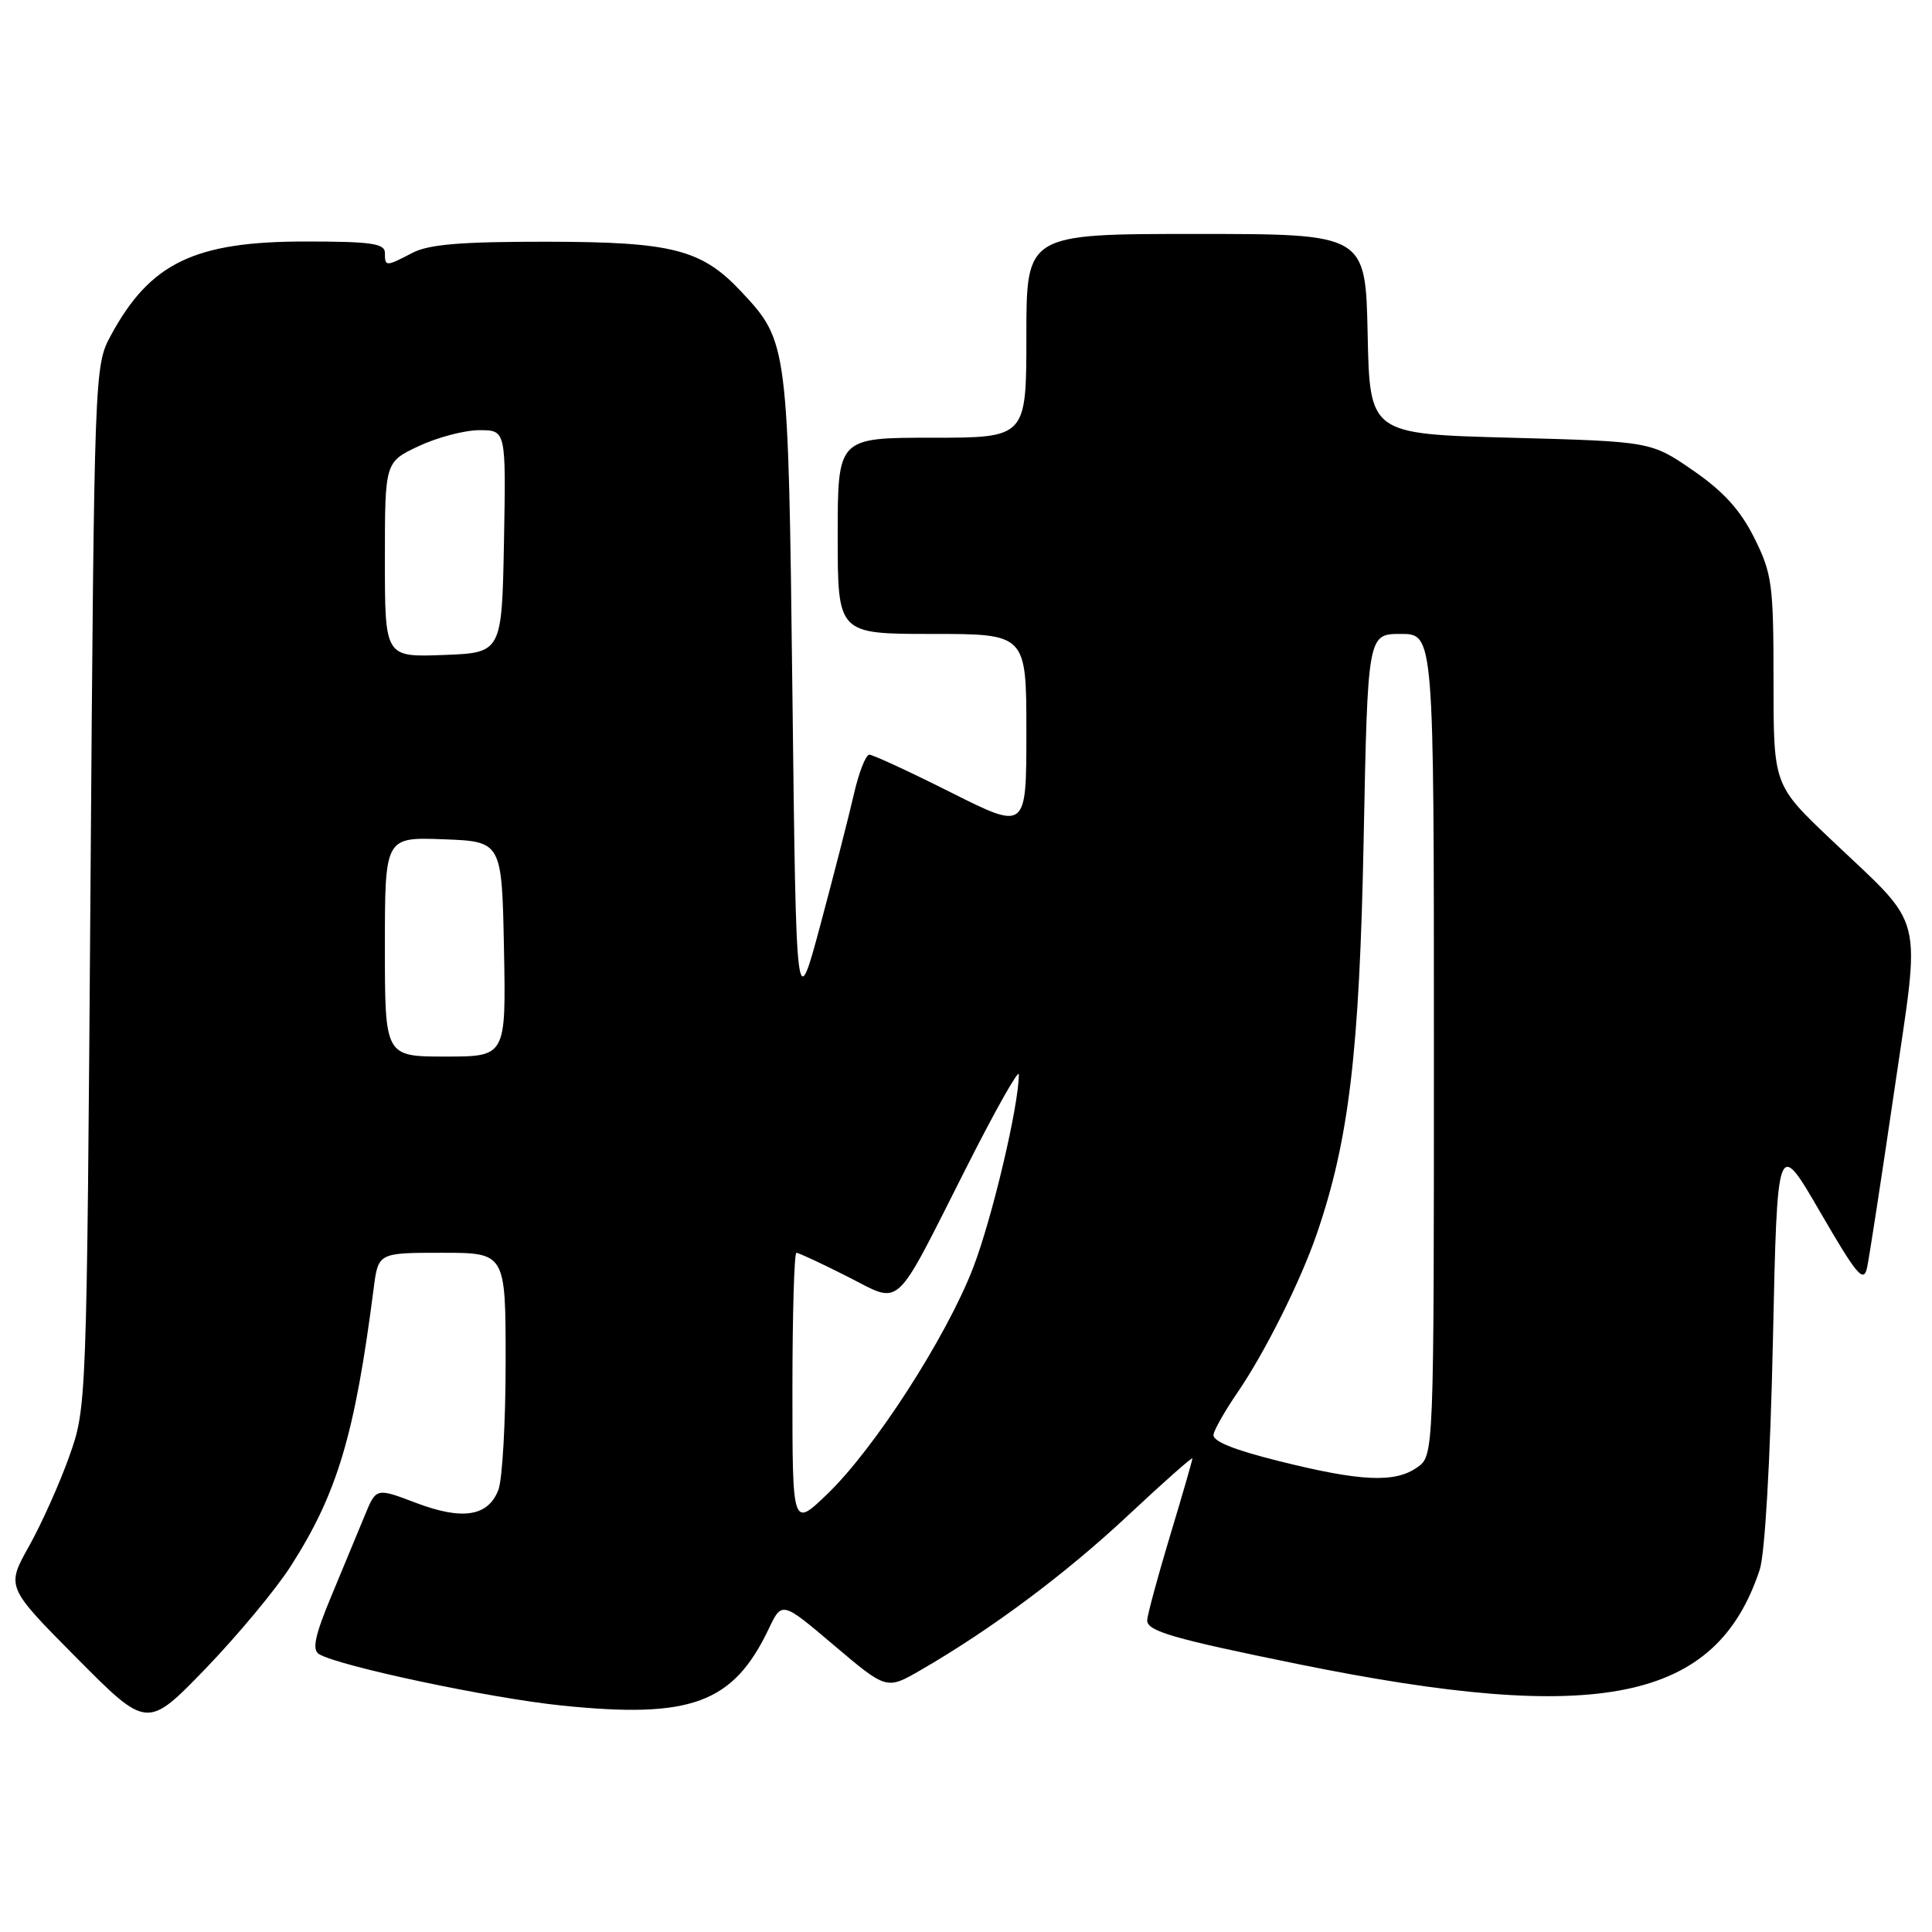 <?xml version="1.0" encoding="UTF-8" standalone="no"?>
<!DOCTYPE svg PUBLIC "-//W3C//DTD SVG 1.1//EN" "http://www.w3.org/Graphics/SVG/1.1/DTD/svg11.dtd" >
<svg xmlns="http://www.w3.org/2000/svg" xmlns:xlink="http://www.w3.org/1999/xlink" version="1.1" viewBox="0 0 256 256">
 <g >
 <path fill="currentColor"
d=" M 38.54 207.50 C 44.70 197.87 47.01 190.15 49.51 170.75 C 50.12 166.00 50.12 166.00 58.56 166.00 C 67.00 166.00 67.00 166.00 67.00 180.43 C 67.00 188.37 66.57 196.01 66.04 197.41 C 64.69 200.94 61.28 201.48 55.10 199.13 C 49.84 197.13 49.84 197.13 48.33 200.82 C 47.50 202.84 45.51 207.63 43.92 211.45 C 41.73 216.70 41.33 218.59 42.26 219.17 C 44.79 220.74 64.83 225.00 74.32 225.98 C 91.57 227.77 97.15 225.71 101.86 215.83 C 103.61 212.16 103.61 212.16 110.54 218.04 C 117.48 223.91 117.48 223.91 121.99 221.30 C 131.34 215.90 141.18 208.56 149.45 200.82 C 154.15 196.42 158.00 193.01 158.00 193.25 C 158.00 193.48 156.66 198.14 155.01 203.59 C 153.37 209.04 152.02 214.05 152.01 214.71 C 152.00 216.13 155.38 217.12 171.90 220.48 C 211.91 228.63 227.40 225.47 233.17 208.00 C 233.86 205.91 234.57 193.67 234.92 177.65 C 235.50 150.81 235.50 150.81 241.18 160.60 C 246.08 169.04 246.94 170.06 247.40 167.95 C 247.69 166.60 249.30 156.13 250.98 144.67 C 254.53 120.37 255.25 123.24 242.57 111.20 C 235.00 104.01 235.00 104.01 235.00 90.20 C 235.00 77.41 234.81 76.02 232.46 71.29 C 230.61 67.59 228.38 65.12 224.34 62.34 C 218.77 58.50 218.77 58.50 200.13 58.00 C 181.50 57.50 181.50 57.50 181.22 44.25 C 180.94 31.00 180.94 31.00 158.47 31.00 C 136.00 31.00 136.00 31.00 136.00 44.50 C 136.00 58.00 136.00 58.00 123.50 58.00 C 111.00 58.00 111.00 58.00 111.00 71.00 C 111.00 84.00 111.00 84.00 123.50 84.00 C 136.00 84.00 136.00 84.00 136.00 97.01 C 136.00 110.02 136.00 110.02 126.02 105.01 C 120.53 102.25 115.66 100.00 115.19 100.00 C 114.72 100.00 113.80 102.36 113.14 105.25 C 112.48 108.14 110.49 115.90 108.72 122.50 C 105.50 134.50 105.50 134.50 105.00 92.00 C 104.45 45.47 104.43 45.27 98.20 38.62 C 92.96 33.04 89.08 32.05 72.50 32.03 C 61.11 32.02 56.81 32.37 54.64 33.51 C 51.10 35.35 51.00 35.35 51.00 33.50 C 51.00 32.26 49.16 32.00 40.47 32.00 C 25.74 32.00 19.87 34.84 14.66 44.50 C 12.52 48.46 12.49 49.19 11.99 117.50 C 11.49 186.47 11.48 186.50 9.17 193.00 C 7.90 196.57 5.50 201.93 3.84 204.89 C 0.82 210.28 0.82 210.28 10.16 219.69 C 19.50 229.10 19.50 229.10 27.23 221.11 C 31.47 216.71 36.57 210.59 38.54 207.50 Z  M 105.00 184.21 C 105.00 174.19 105.24 166.00 105.53 166.00 C 105.82 166.00 108.83 167.40 112.21 169.11 C 119.61 172.84 118.24 174.08 128.01 154.78 C 131.85 147.17 135.00 141.59 135.00 142.37 C 135.00 146.49 131.46 161.46 128.94 168.00 C 125.39 177.19 115.88 191.95 109.63 197.96 C 105.00 202.42 105.00 202.42 105.00 184.21 Z  M 169.50 193.61 C 163.37 192.08 160.59 190.95 160.80 190.05 C 160.96 189.32 162.36 186.88 163.91 184.61 C 167.58 179.27 172.31 169.81 174.48 163.50 C 178.75 151.07 180.14 139.37 180.69 111.25 C 181.23 84.00 181.23 84.00 185.61 84.00 C 190.00 84.00 190.00 84.00 190.00 138.44 C 190.00 192.89 190.00 192.89 187.78 194.44 C 184.82 196.52 180.32 196.31 169.50 193.61 Z  M 51.00 125.46 C 51.00 110.92 51.00 110.92 58.75 111.21 C 66.50 111.50 66.50 111.50 66.78 125.75 C 67.05 140.00 67.05 140.00 59.03 140.00 C 51.00 140.00 51.00 140.00 51.00 125.46 Z  M 51.00 74.15 C 51.00 61.22 51.00 61.22 55.49 59.11 C 57.96 57.95 61.57 57.00 63.52 57.00 C 67.05 57.00 67.05 57.00 66.78 71.75 C 66.50 86.50 66.50 86.50 58.75 86.79 C 51.00 87.08 51.00 87.08 51.00 74.15 Z "/>
</g>
</svg>
